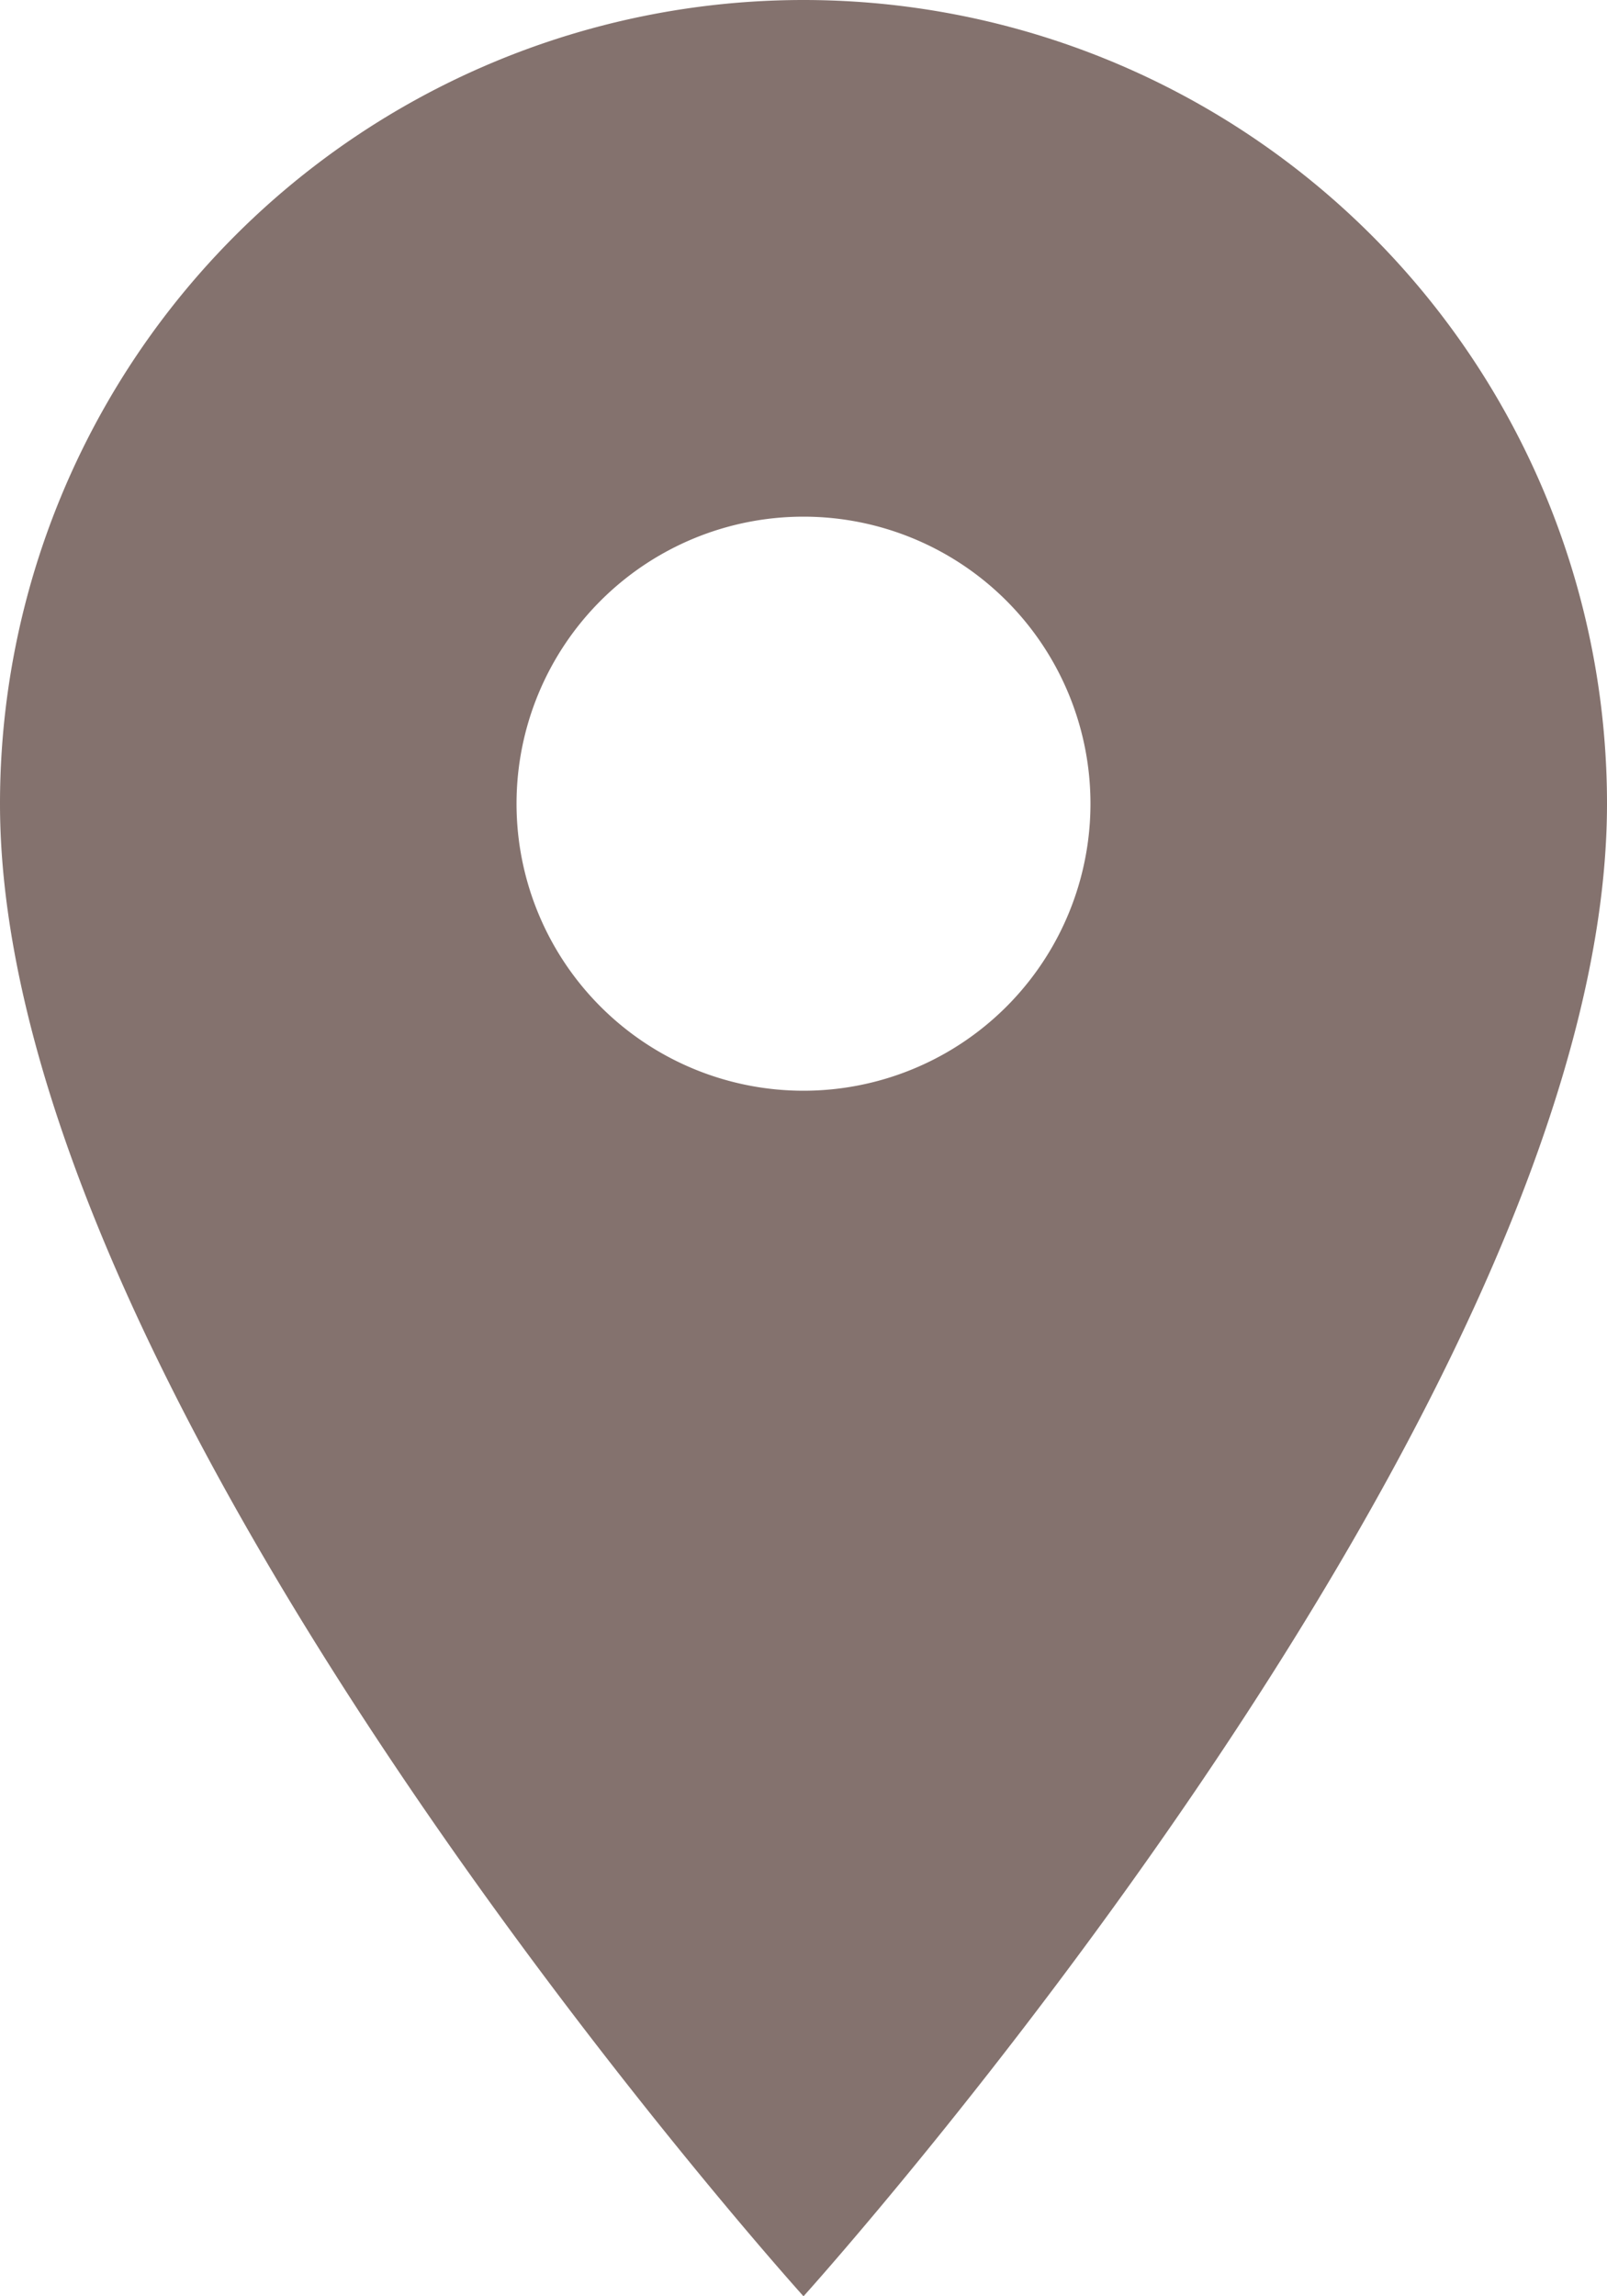 <svg xmlns="http://www.w3.org/2000/svg" width="14" height="20" viewBox="0 0 14 20">
  <path id="ic_location_on_24px" d="M12,2A7,7,0,0,0,5,9c0,5.25,7,13,7,13s7-7.75,7-13A7,7,0,0,0,12,2Zm0,9.5A2.5,2.5,0,1,1,14.5,9,2.5,2.5,0,0,1,12,11.5Z" transform="translate(-5 -2)" fill="#84726e"/>
</svg>
